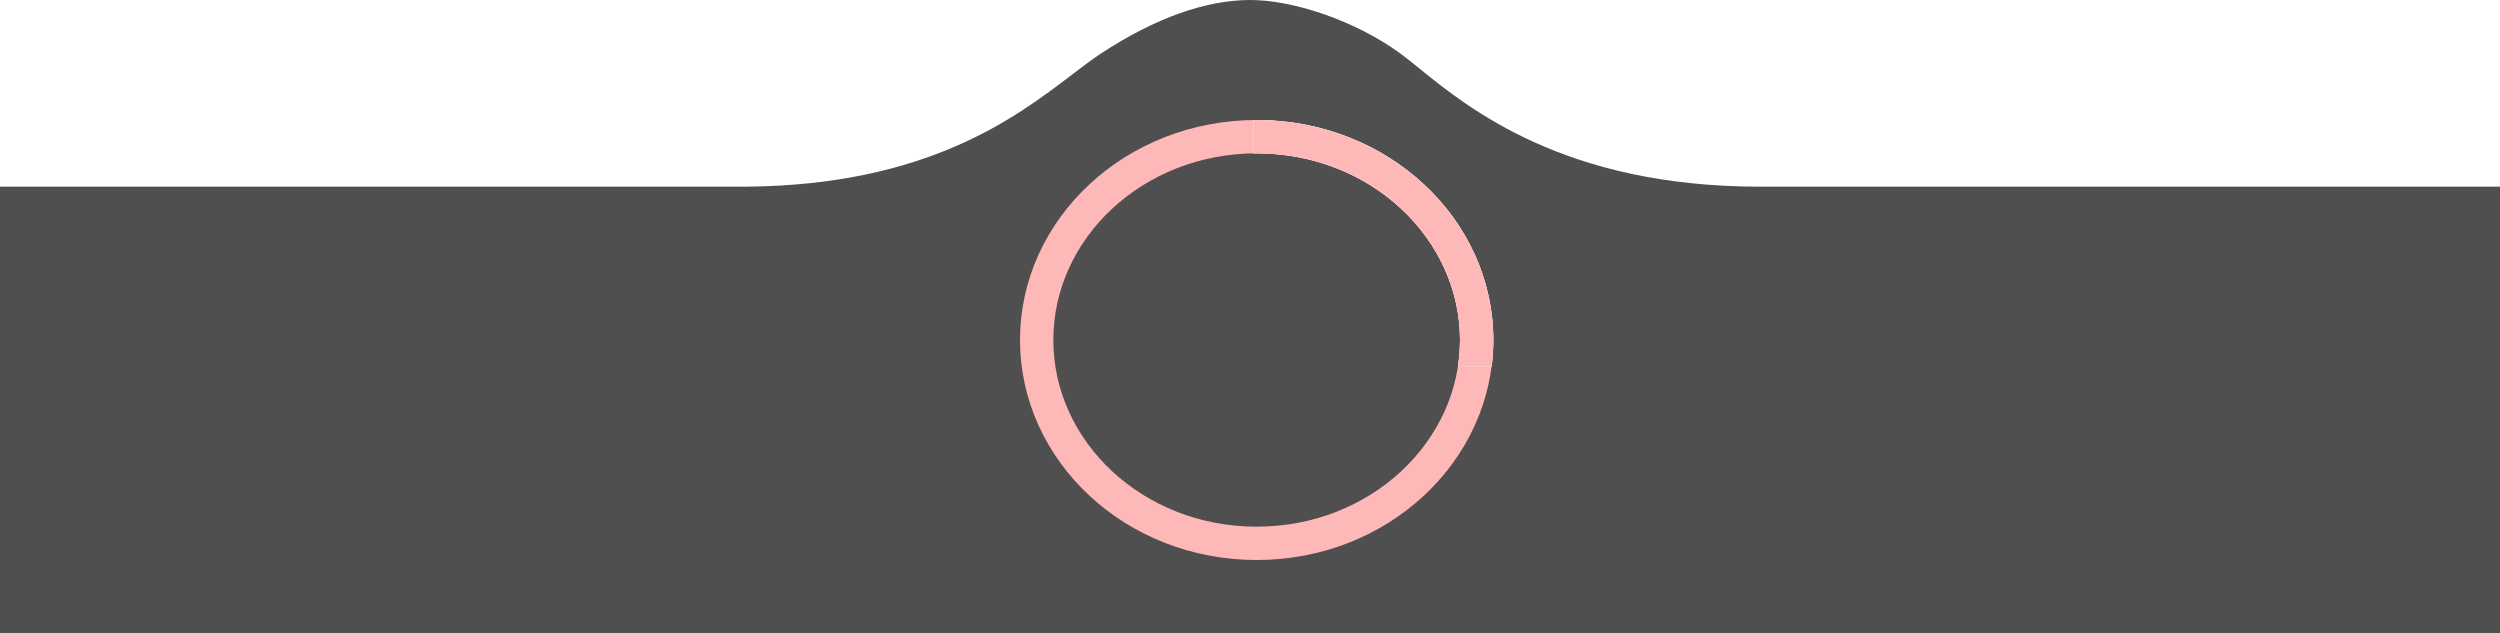 <svg width="375" height="95" viewBox="0 0 375 95" fill="none" xmlns="http://www.w3.org/2000/svg">
<g filter="url(#filter0_b)">
<path fill-rule="evenodd" clip-rule="evenodd" d="M264 28H375V109H0V28H111.934C139.053 27.772 152.342 17.644 160.787 11.208C162.371 10 163.785 8.923 165.087 8.065C173.413 2.582 181.033 0 187.557 0C194.081 0 203.452 3.174 210.105 8.065C210.902 8.651 211.806 9.383 212.836 10.217C220.401 16.345 234.79 28 264 28Z" fill="#4F4F4F"/>
</g>
<rect x="122" y="96" width="134" height="5" rx="2.5" fill="black"/>
<path d="M221.5 51C221.5 67.676 206.9 81.5 188.5 81.5C170.1 81.5 155.5 67.676 155.5 51C155.5 34.324 170.1 20.5 188.5 20.5C206.9 20.5 221.5 34.324 221.5 51Z" stroke="#FFB8B8" stroke-width="5"/>
<path fill-rule="evenodd" clip-rule="evenodd" d="M223.742 55C223.912 53.689 224 52.354 224 51C224 32.775 208.106 18 188.5 18C188.333 18 188.166 18.001 188 18.003V23.004C188.166 23.001 188.333 23 188.5 23C205.695 23 219 35.874 219 51C219 52.354 218.893 53.69 218.687 55H223.742Z" fill="white"/>
<path fill-rule="evenodd" clip-rule="evenodd" d="M223.742 55C223.912 53.689 224 52.354 224 51C224 32.775 208.106 18 188.5 18C188.333 18 188.166 18.001 188 18.003V23.004C188.166 23.001 188.333 23 188.5 23C205.695 23 219 35.874 219 51C219 52.354 218.893 53.69 218.687 55H223.742Z" fill="#FFB8B8"/>
<defs>
<filter id="filter0_b" x="-27.183" y="-27.183" width="429.366" height="163.366" filterUnits="userSpaceOnUse" color-interpolation-filters="sRGB">
<feFlood flood-opacity="0" result="BackgroundImageFix"/>
<feGaussianBlur in="BackgroundImage" stdDeviation="13.591"/>
<feComposite in2="SourceAlpha" operator="in" result="effect1_backgroundBlur"/>
<feBlend mode="normal" in="SourceGraphic" in2="effect1_backgroundBlur" result="shape"/>
</filter>
</defs>
</svg>
